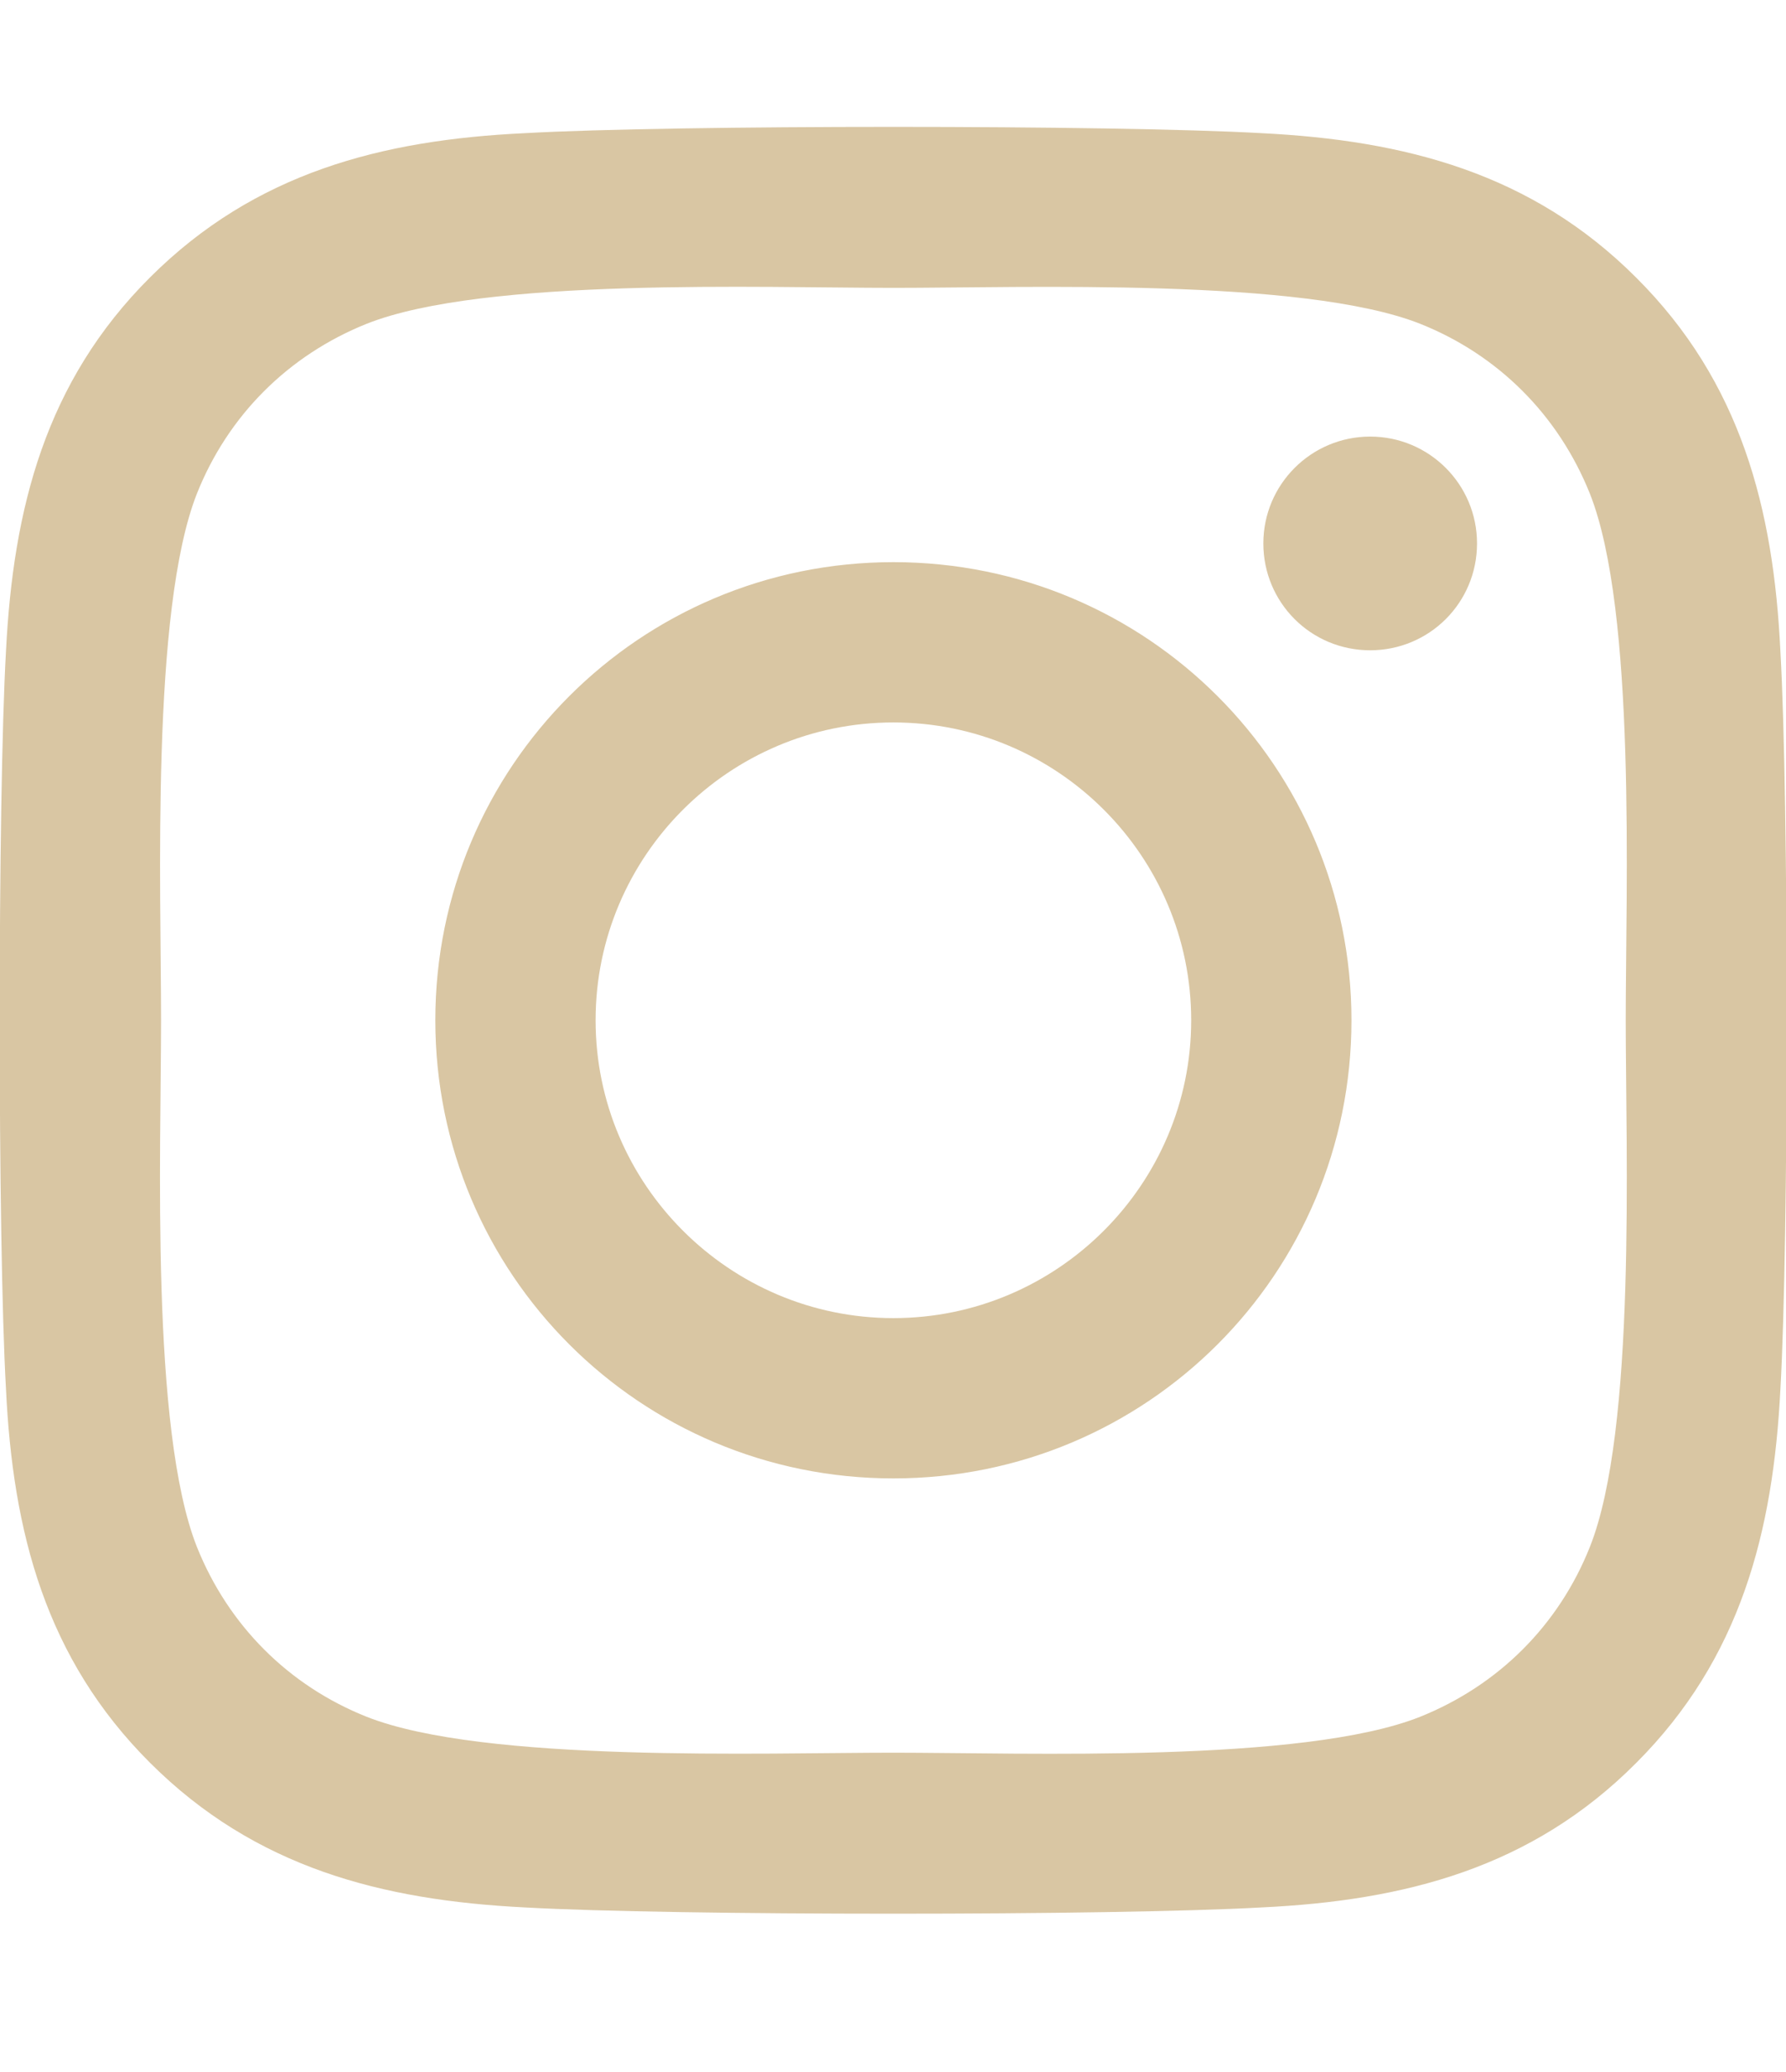 <svg width="50" height="58" viewBox="0 0 50 58" fill="none" xmlns="http://www.w3.org/2000/svg">
<g clip-path="url(#clip0_15_236)">
<path d="M25.011 15.736C17.913 15.736 12.187 21.462 12.187 28.56C12.187 35.658 17.913 41.384 25.011 41.384C32.109 41.384 37.835 35.658 37.835 28.56C37.835 21.462 32.109 15.736 25.011 15.736ZM25.011 36.897C20.424 36.897 16.674 33.158 16.674 28.56C16.674 23.962 20.413 20.223 25.011 20.223C29.609 20.223 33.348 23.962 33.348 28.56C33.348 33.158 29.598 36.897 25.011 36.897ZM41.35 15.212C41.35 16.875 40.011 18.203 38.359 18.203C36.696 18.203 35.368 16.864 35.368 15.212C35.368 13.56 36.708 12.221 38.359 12.221C40.011 12.221 41.35 13.56 41.35 15.212ZM49.844 18.248C49.654 14.241 48.739 10.692 45.803 7.768C42.879 4.844 39.33 3.928 35.324 3.728C31.194 3.493 18.817 3.493 14.687 3.728C10.692 3.917 7.143 4.832 4.208 7.757C1.272 10.681 0.368 14.23 0.167 18.236C-0.067 22.366 -0.067 34.743 0.167 38.873C0.357 42.879 1.272 46.428 4.208 49.352C7.143 52.277 10.681 53.192 14.687 53.393C18.817 53.627 31.194 53.627 35.324 53.393C39.33 53.203 42.879 52.288 45.803 49.352C48.728 46.428 49.643 42.879 49.844 38.873C50.078 34.743 50.078 22.377 49.844 18.248ZM44.509 43.303C43.638 45.491 41.953 47.176 39.754 48.058C36.462 49.364 28.649 49.062 25.011 49.062C21.373 49.062 13.549 49.352 10.268 48.058C8.08 47.187 6.395 45.502 5.513 43.303C4.208 40.011 4.509 32.199 4.509 28.56C4.509 24.922 4.219 17.098 5.513 13.817C6.384 11.629 8.069 9.944 10.268 9.062C13.56 7.757 21.373 8.058 25.011 8.058C28.649 8.058 36.473 7.768 39.754 9.062C41.942 9.933 43.627 11.618 44.509 13.817C45.815 17.109 45.513 24.922 45.513 28.56C45.513 32.199 45.815 40.022 44.509 43.303Z" fill="#D9C6A3"/>
</g>
<defs>
<clipPath id="clip0_15_236">
<rect width="50" height="57.143" fill="white" transform="translate(0 -0)"/>
</clipPath>
</defs>
</svg>
